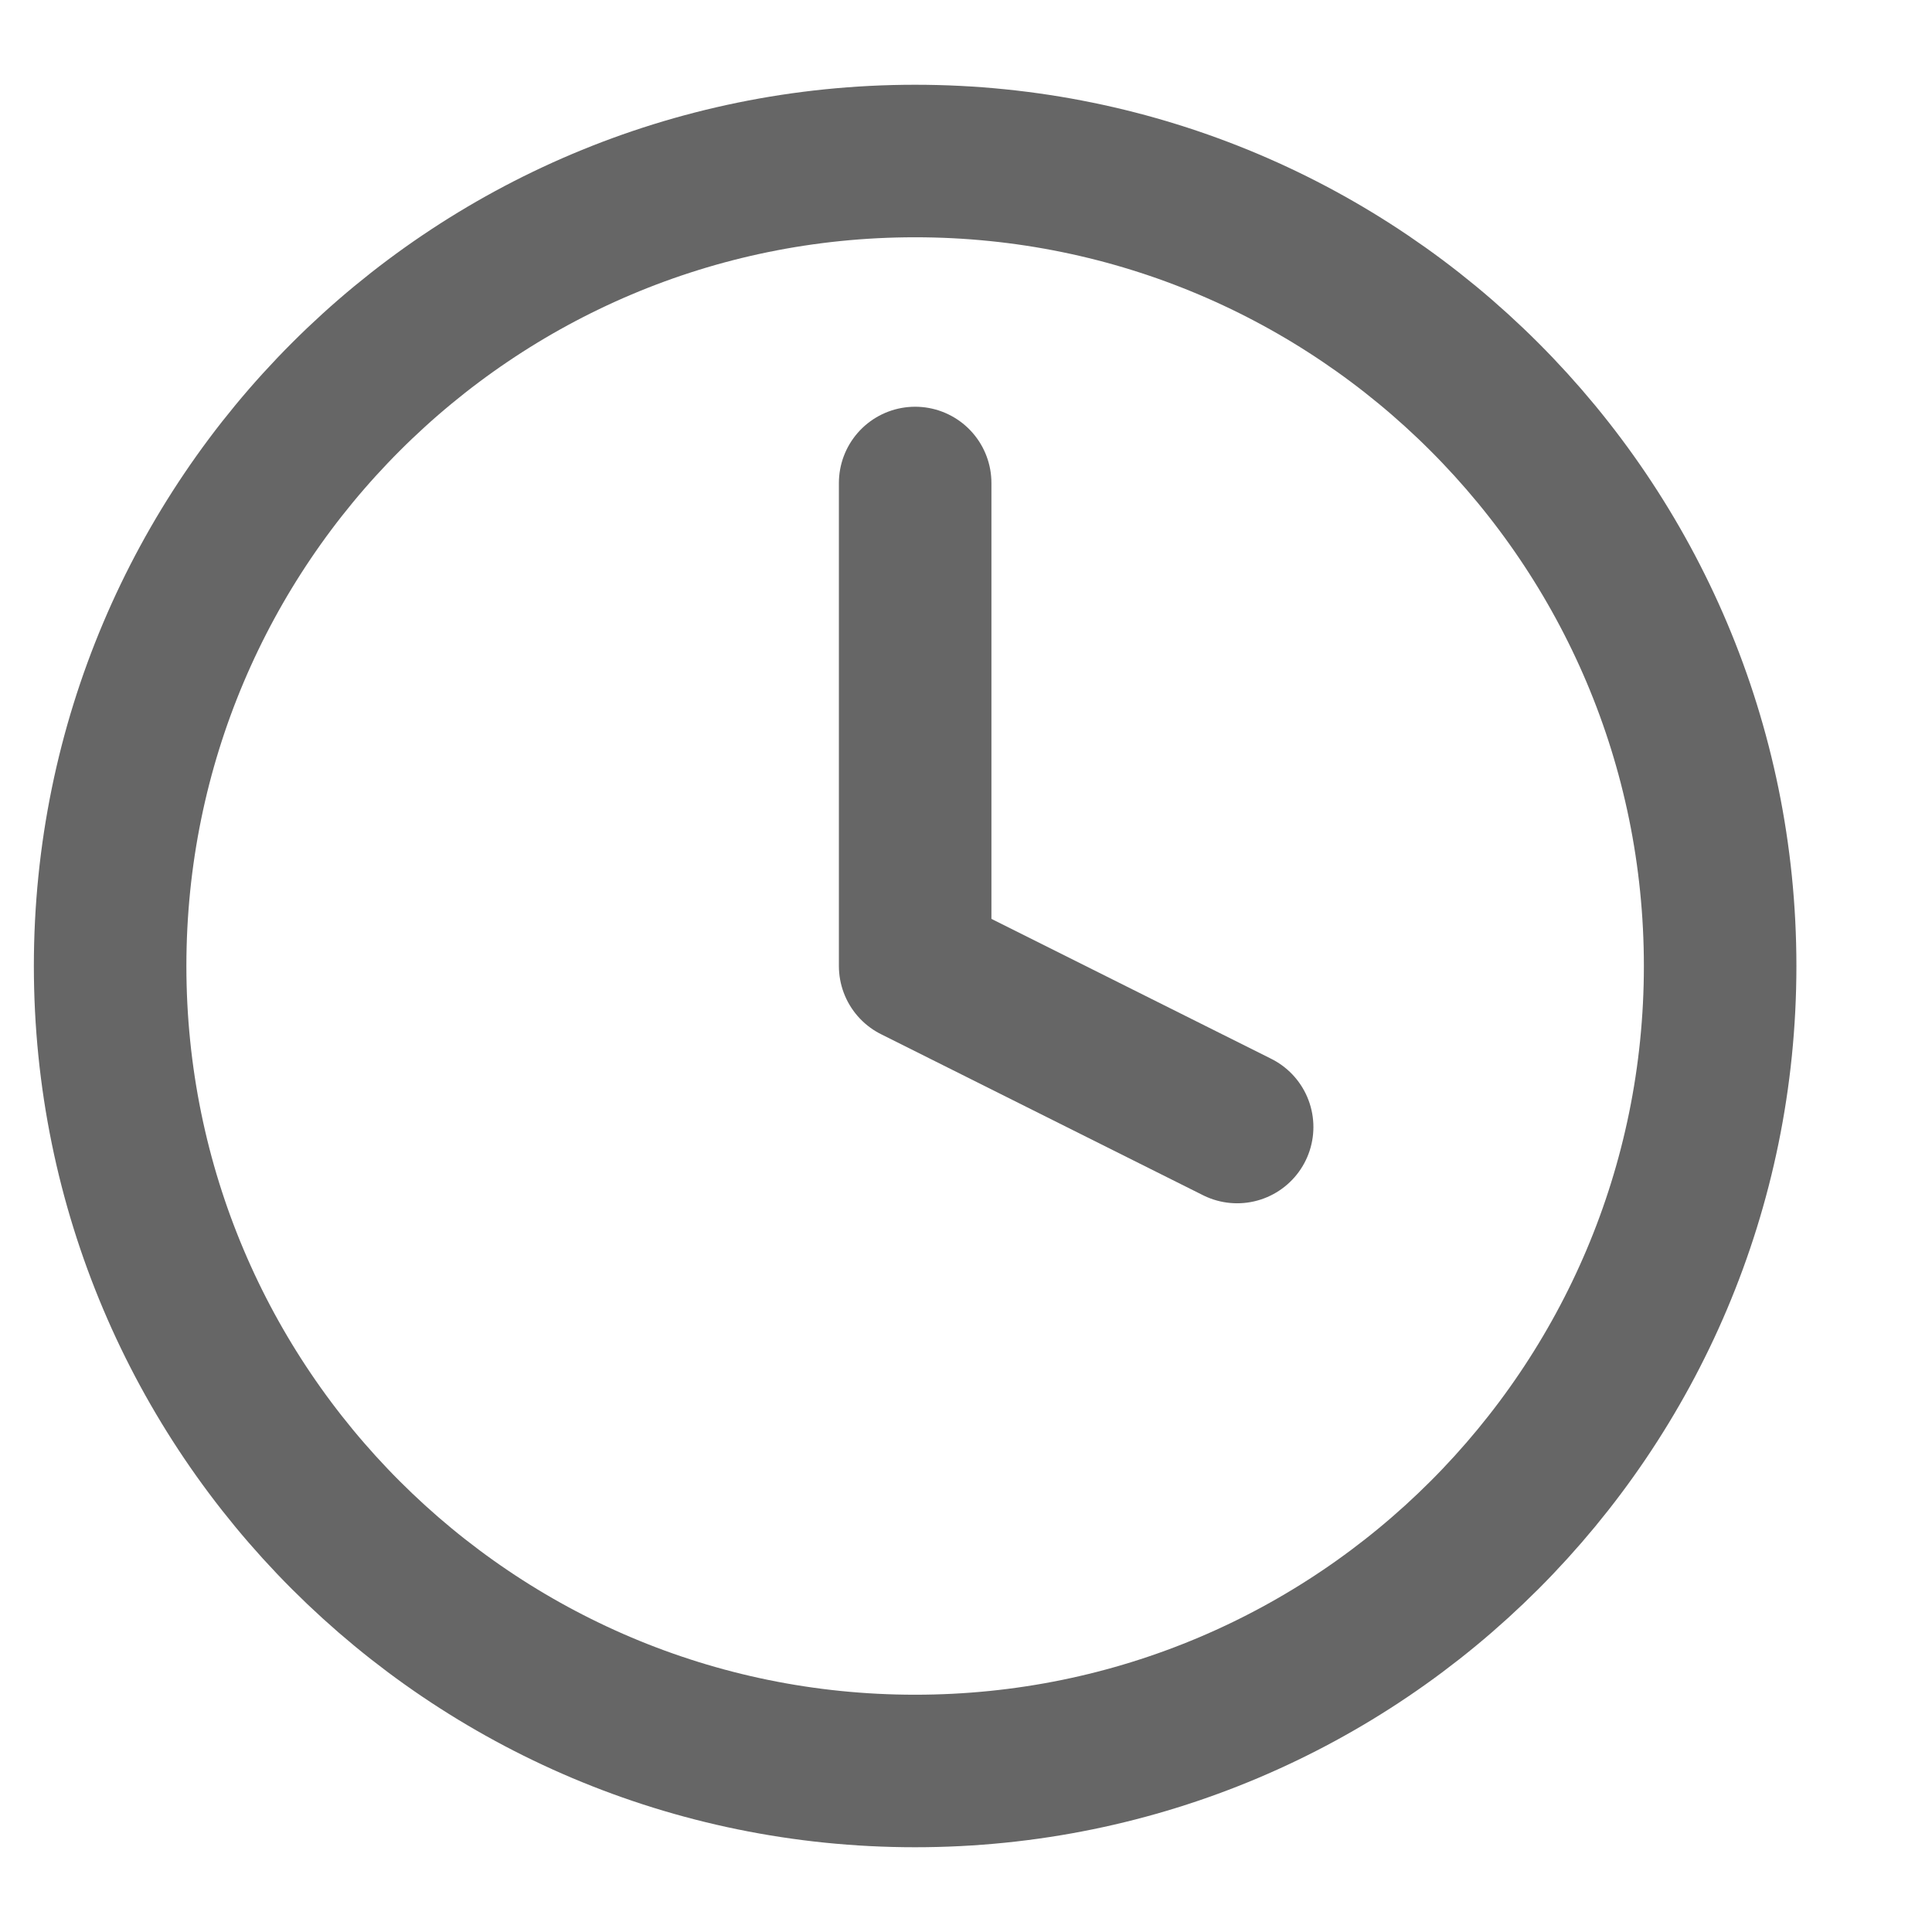 <svg width="38" height="38" viewBox="0 0 38 38" fill="none" xmlns="http://www.w3.org/2000/svg">
<path d="M17.999 34.833C26.744 34.833 33.833 27.745 33.833 19C33.833 10.256 26.744 3.167 17.999 3.167C9.255 3.167 2.166 10.256 2.166 19C2.166 27.745 9.255 34.833 17.999 34.833Z" stroke="black" stroke-opacity="0.6" stroke-width="3" stroke-linecap="round" stroke-linejoin="round"/>
<path d="M18 9.5V19L24.333 22.167" stroke="black" stroke-opacity="0.6" stroke-width="3" stroke-linecap="round" stroke-linejoin="round"/>
</svg>
